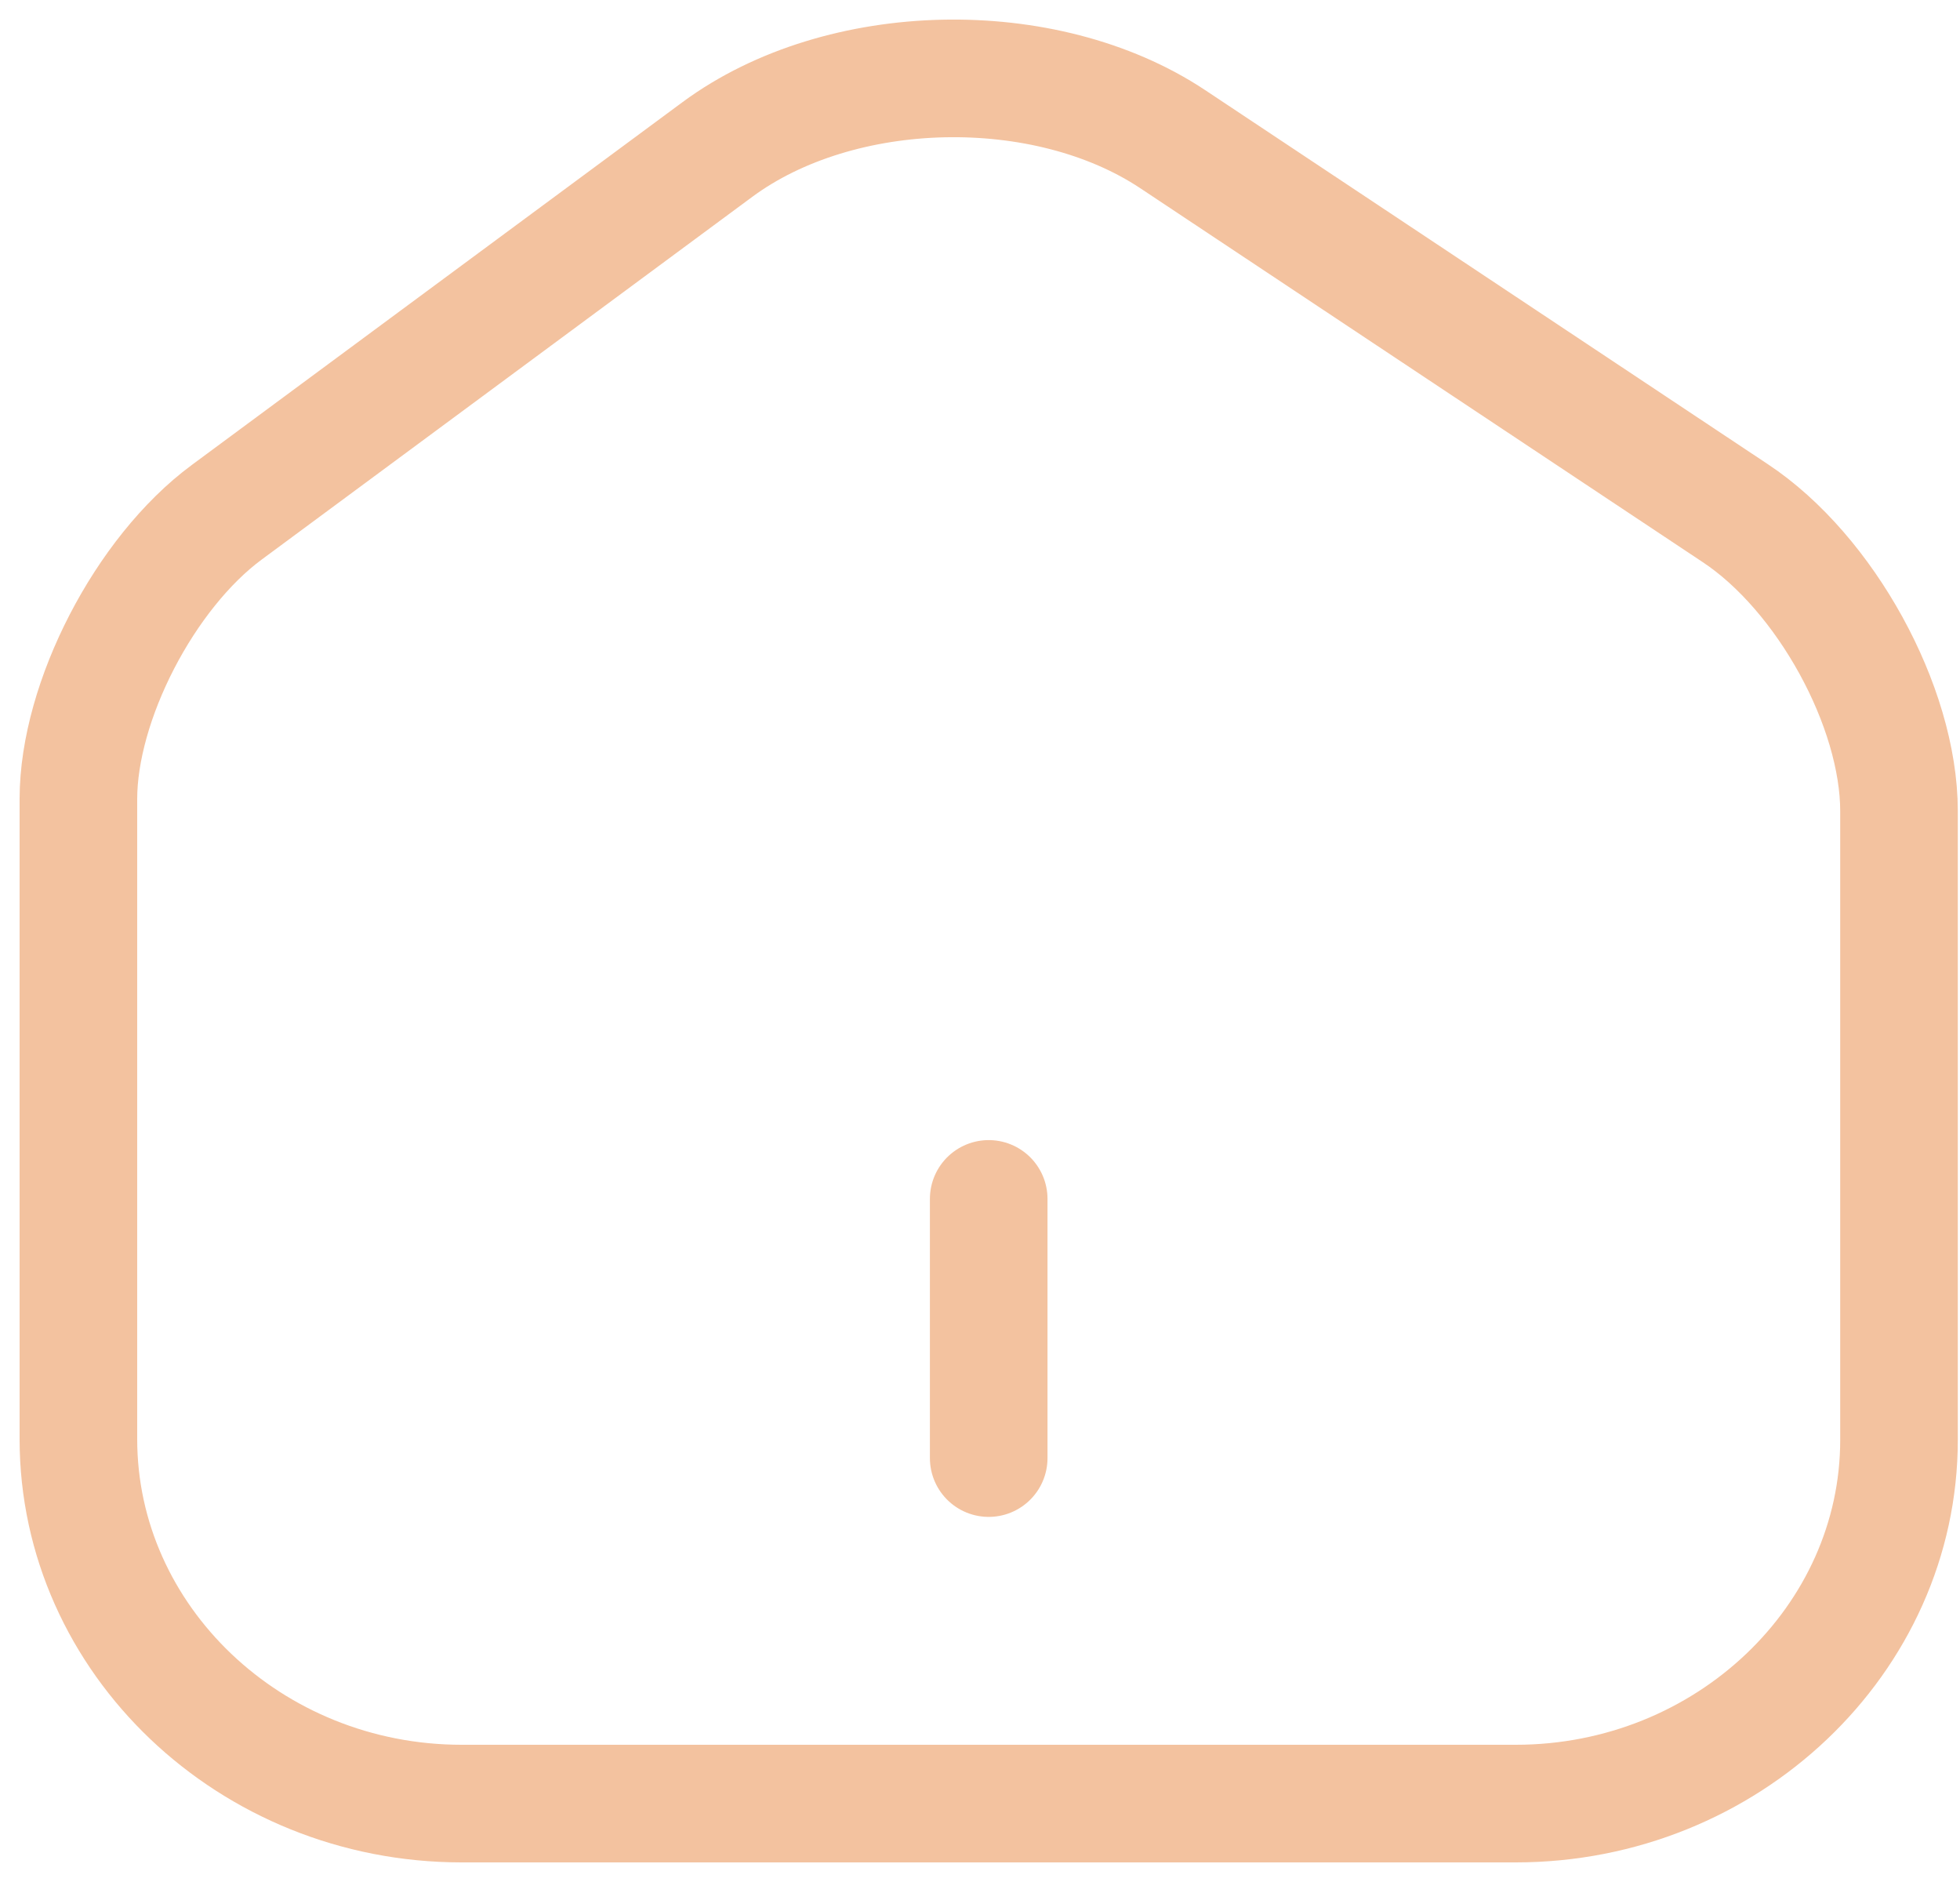 <?xml version="1.0" encoding="UTF-8"?>
<svg width="25px" height="24px" viewBox="0 0 25 24" version="1.1" xmlns="http://www.w3.org/2000/svg" xmlns:xlink="http://www.w3.org/1999/xlink">
    <!-- Generator: Sketch 60.1 (88133) - https://sketch.com -->
    <title>Shape</title>
    <desc>Created with Sketch.</desc>
    <g id="Page-1" stroke="none" stroke-width="1" fill="none" fill-rule="evenodd" stroke-linecap="round" stroke-linejoin="round">
        <g id="Artboard" transform="translate(-37, -36)" stroke="#F3C29F" stroke-width="1.5">
            <path d="M46.151,37.906 L39.893,42.532 C38.848,43.303 38,44.945 38,46.189 L38,54.352 C38,56.907 40.194,59 42.888,59 L56.334,59 C59.028,59 61.222,56.907 61.222,54.363 L61.222,46.344 C61.222,45.011 60.282,43.303 59.132,42.543 L51.957,37.774 C50.331,36.694 47.718,36.749 46.151,37.906 Z M49.611,54.594 L49.611,51.289" id="Shape"></path>
        </g>
    </g>
</svg>